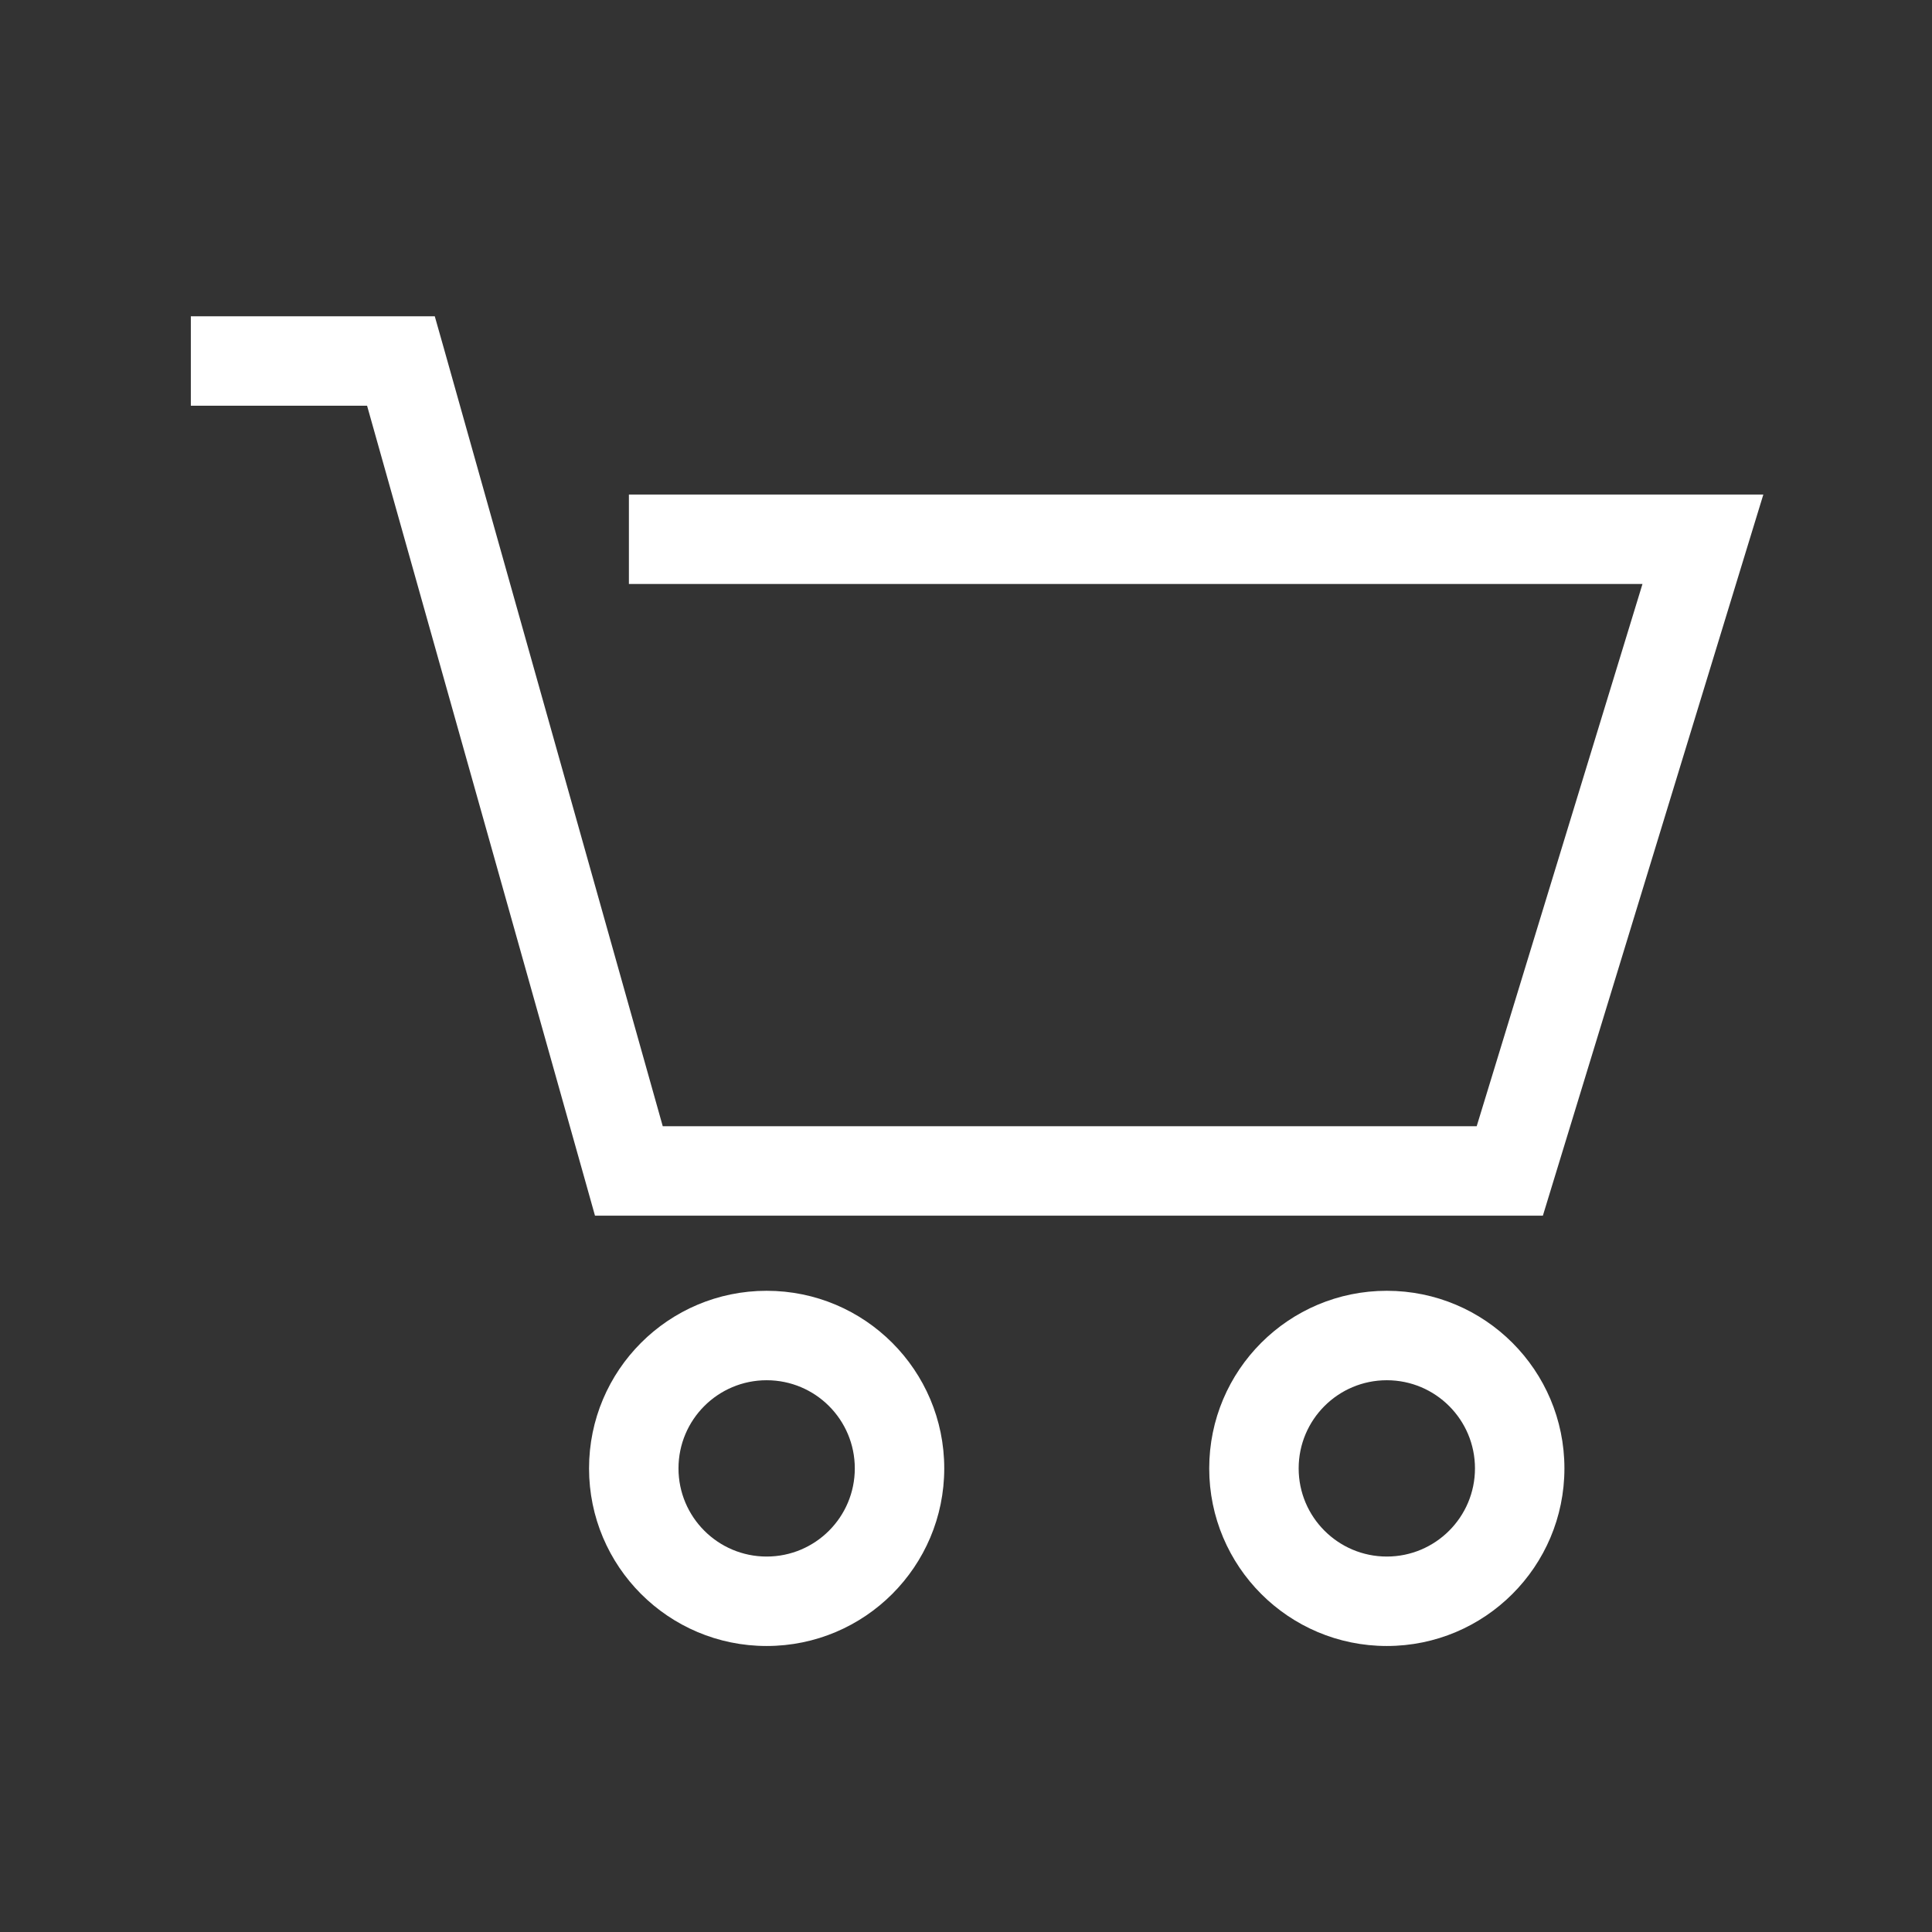 <svg width="27" height="27" viewBox="0 0 27 27" fill="none" xmlns="http://www.w3.org/2000/svg">
<rect x="0" y="0" width="27" height="27" fill="#333333" stroke="none"/>
<path fill-rule="evenodd" clip-rule="evenodd" d="M5.603 4.42H2.667V5.67H5.13L8.187 16.533L8.315 16.989H8.789H21.099H21.562L21.697 16.547L24.396 7.718L24.643 6.911H23.799H8.789V8.161H22.954L20.637 15.739H9.262L6.205 4.875L6.076 4.42H5.603ZM10.714 19.289C10.034 19.289 9.482 19.84 9.482 20.521C9.482 21.201 10.034 21.753 10.714 21.753C11.395 21.753 11.946 21.201 11.946 20.521C11.946 19.84 11.395 19.289 10.714 19.289ZM8.232 20.521C8.232 19.15 9.343 18.039 10.714 18.039C12.085 18.039 13.196 19.15 13.196 20.521C13.196 21.892 12.085 23.003 10.714 23.003C9.343 23.003 8.232 21.892 8.232 20.521ZM19.381 19.289C18.701 19.289 18.149 19.84 18.149 20.521C18.149 21.201 18.701 21.753 19.381 21.753C20.061 21.753 20.613 21.201 20.613 20.521C20.613 19.84 20.061 19.289 19.381 19.289ZM16.899 20.521C16.899 19.15 18.01 18.039 19.381 18.039C20.752 18.039 21.863 19.15 21.863 20.521C21.863 21.892 20.752 23.003 19.381 23.003C18.01 23.003 16.899 21.892 16.899 20.521Z" fill="white"/>
</svg>
